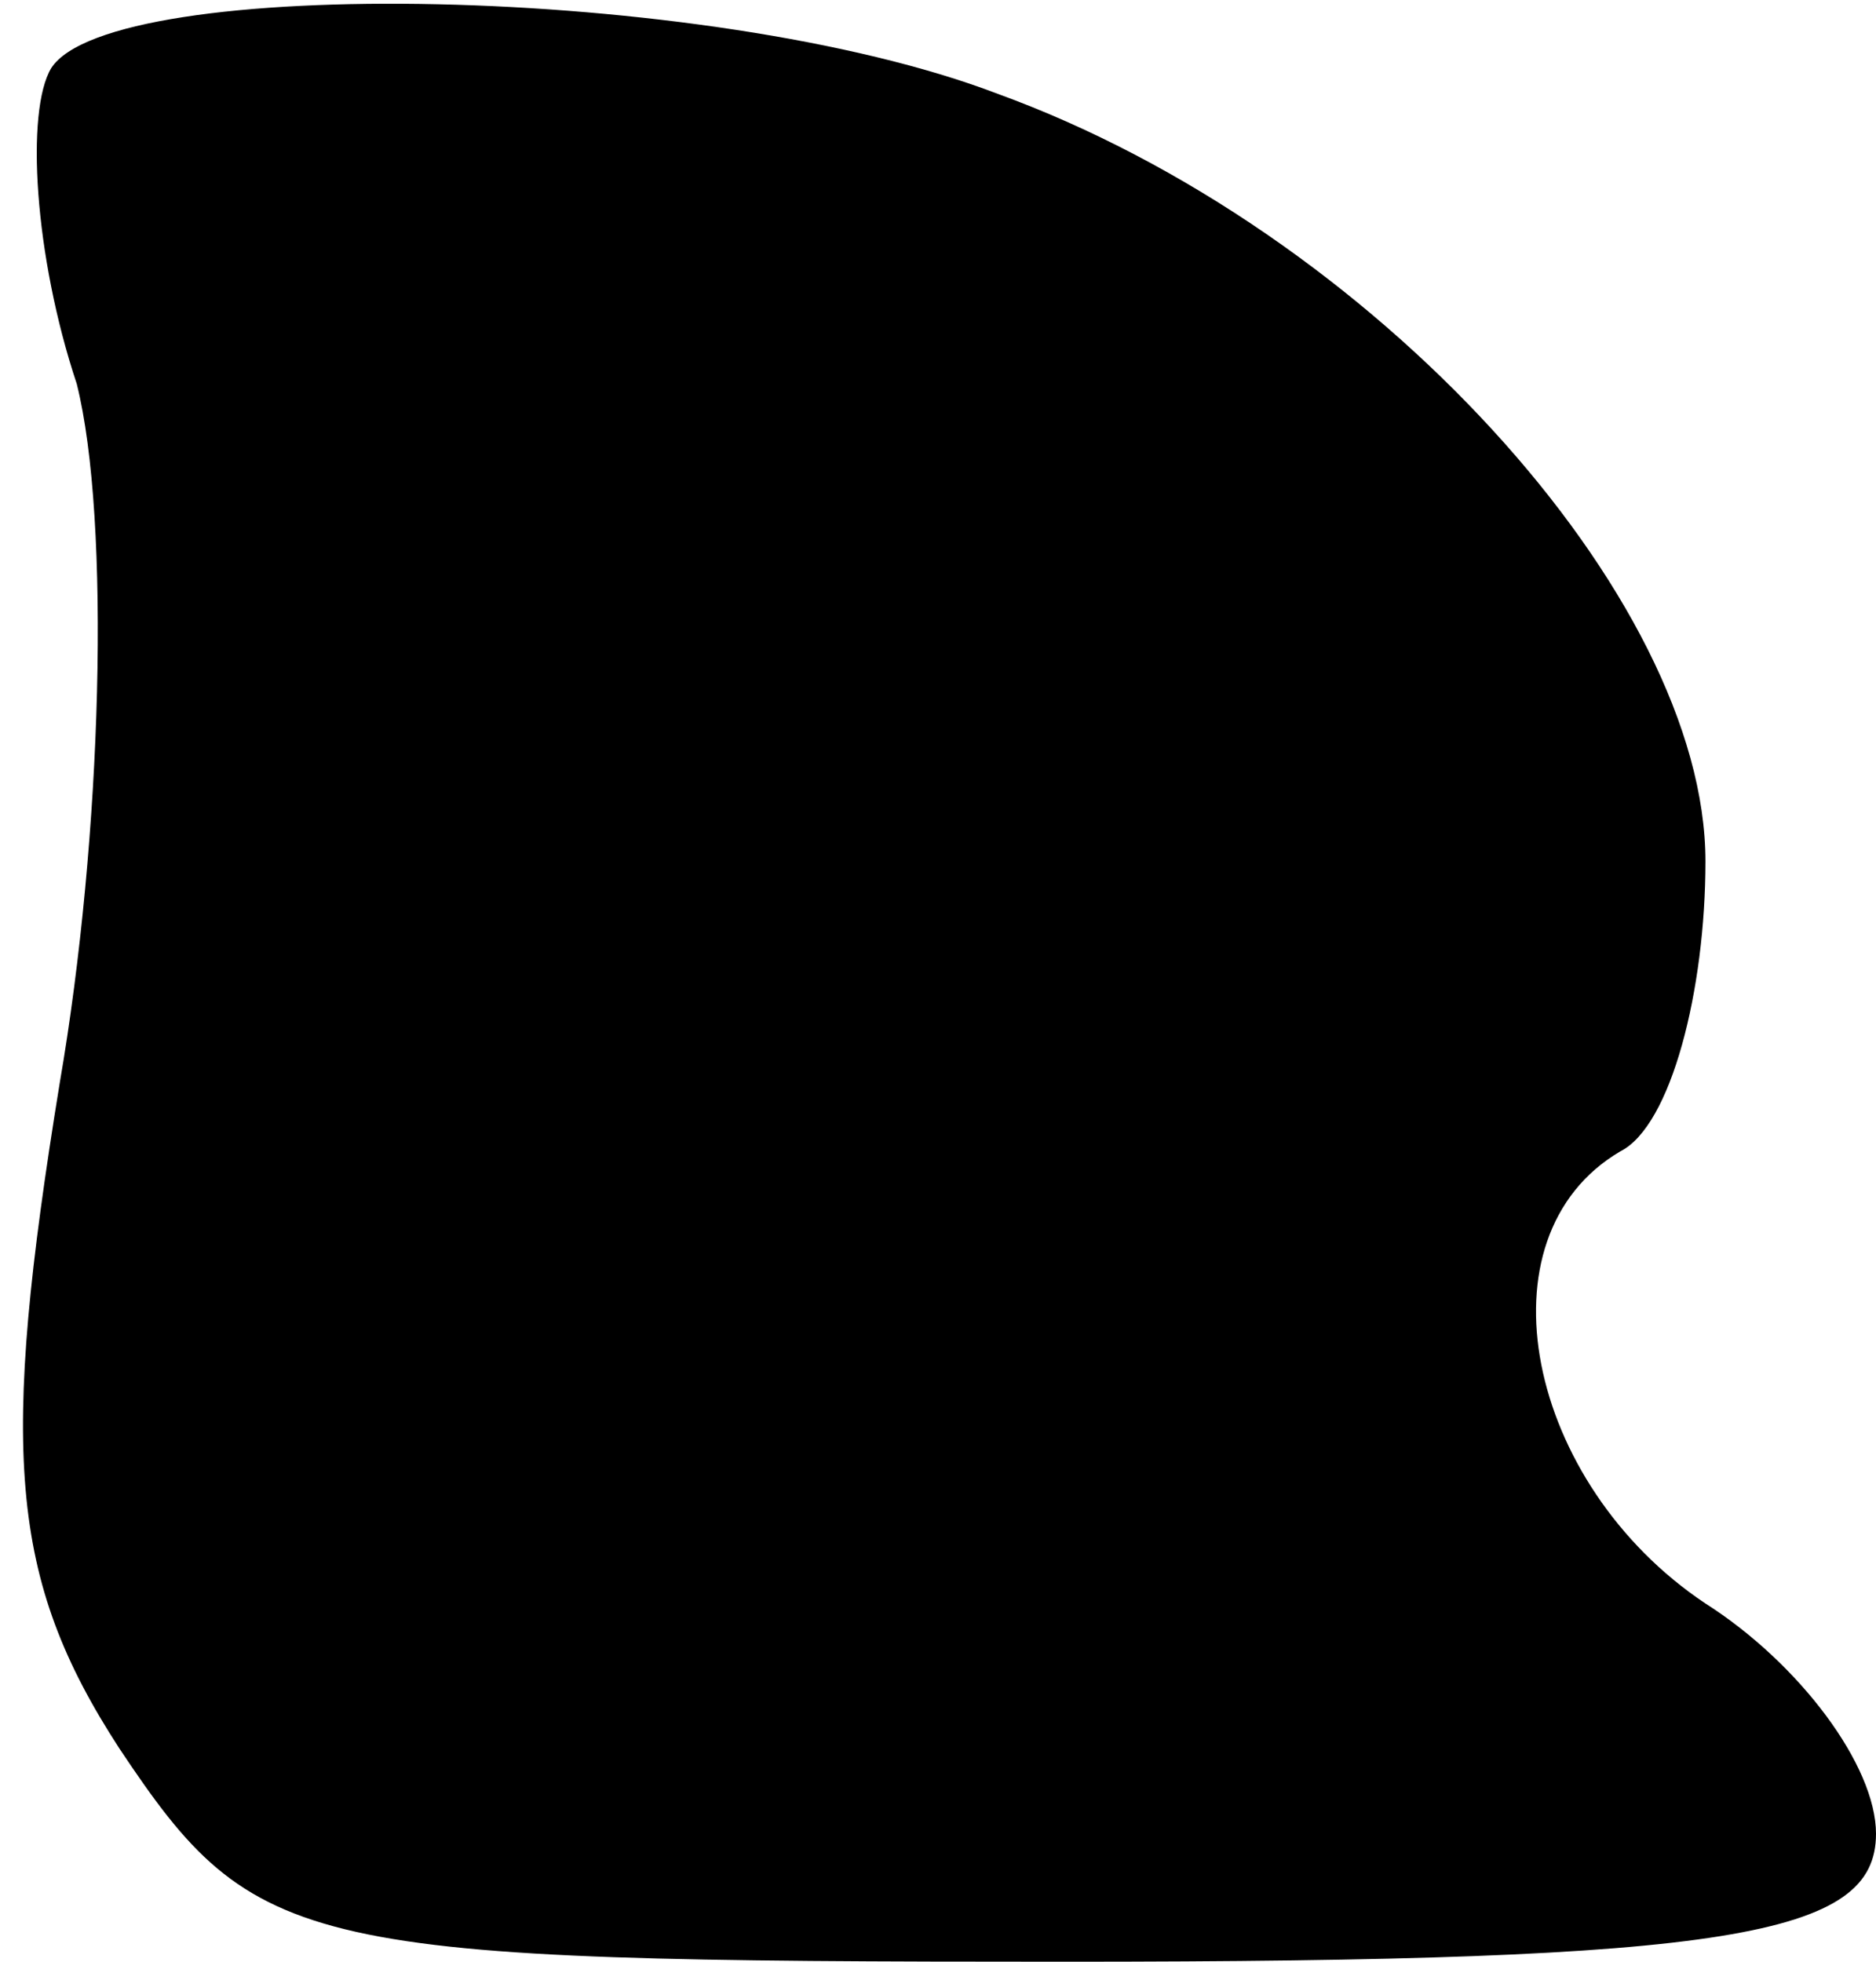 <?xml version="1.0" standalone="no"?>
<!DOCTYPE svg PUBLIC "-//W3C//DTD SVG 20010904//EN"
 "http://www.w3.org/TR/2001/REC-SVG-20010904/DTD/svg10.dtd">
<svg version="1.0" xmlns="http://www.w3.org/2000/svg"
 width="22pt" height="23pt" viewBox="0 0 22 23"
 preserveAspectRatio="xMidYMid meet">
<g transform="translate(0,23) scale(0.1,-0.1)"
fill="#000000" stroke="none">
<path fill="#000000" stroke="none" d="M6 222 c-3 -5 -2 -22 3 -37 4 -16 3
-53 -2 -82 -7 -43 -6 -58 7 -78 16 -24 21 -25 111 -25 78 0 95 3 95 15 0 8 -9
20 -20 27 -21 14 -27 43 -10 53 6 3 10 19 10 34 0 31 -39 74 -83 90 -34 13
-104 14 -111 3z"/>
</g>
</svg>

